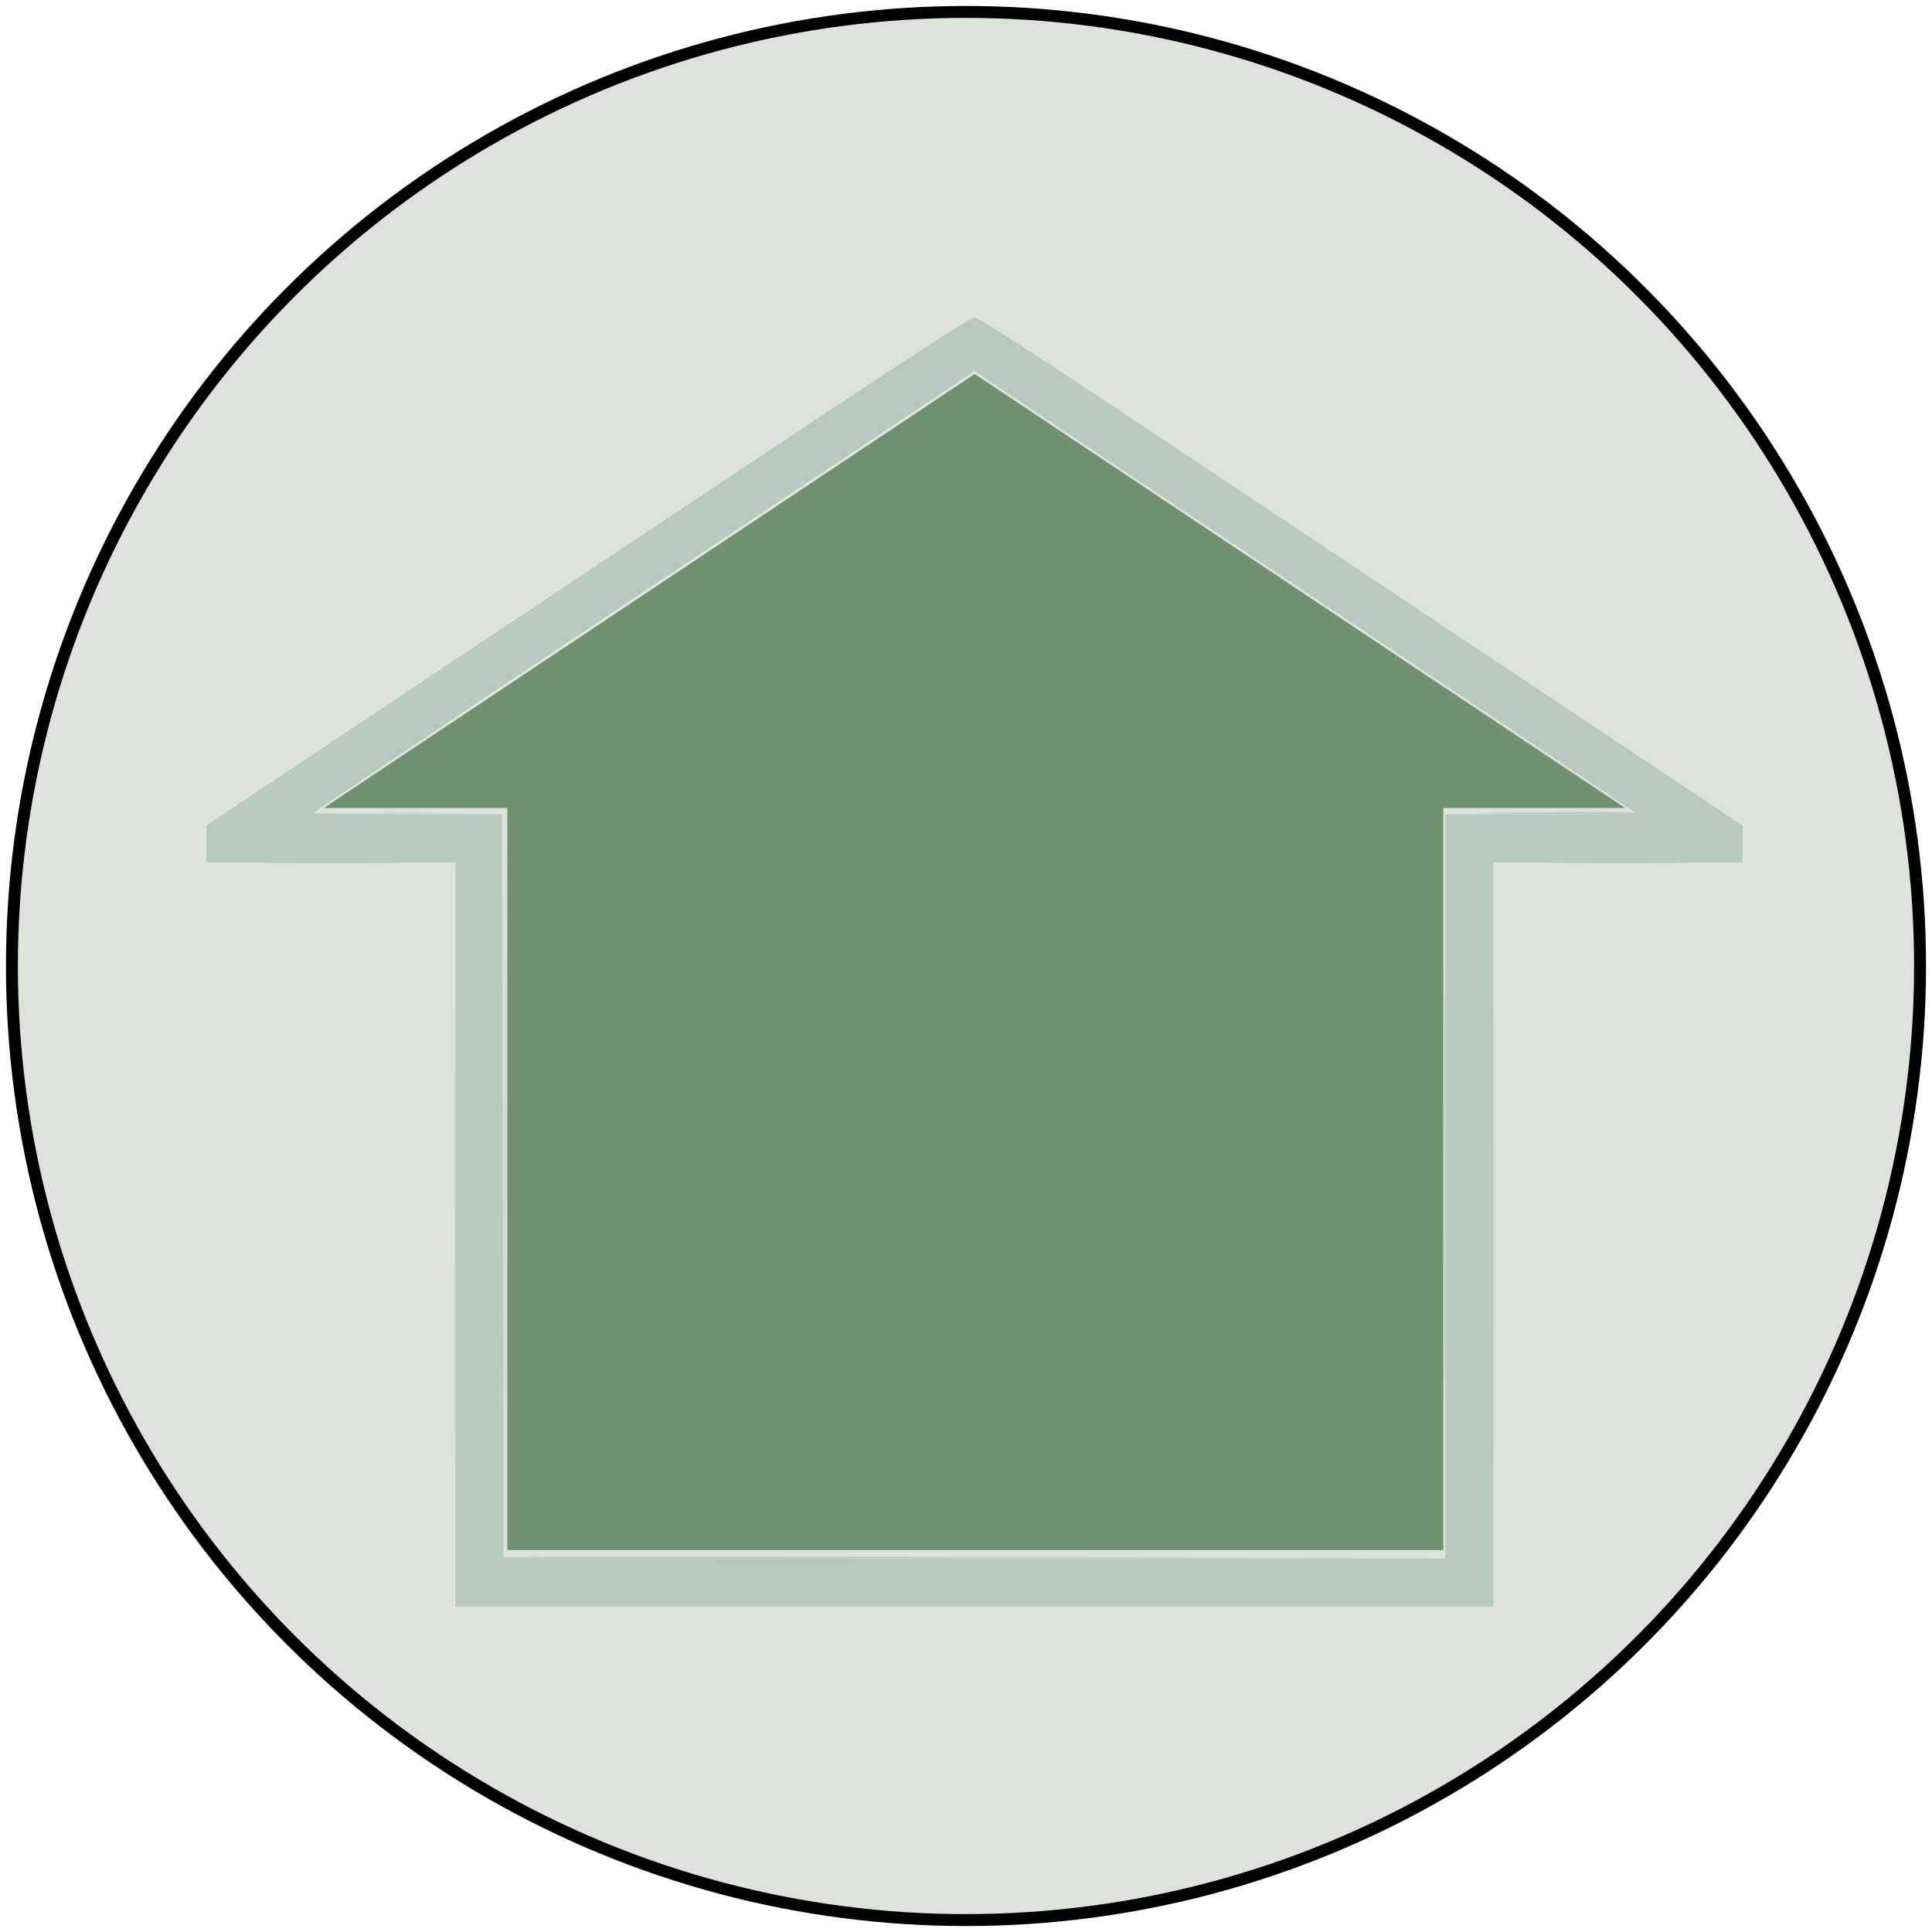 <?xml version="1.0" encoding="UTF-8" standalone="no"?>
<!-- Created with Inkscape (http://www.inkscape.org/) -->

<svg
   width="162"
   height="162"
   viewBox="0 0 162 162"
   version="1.1"
   id="svg1522"
   inkscape:version="1.1.1 (3bf5ae0d25, 2021-09-20)"
   sodipodi:docname="Poblado.svg"
   inkscape:export-filename="/home/jonathanpc/Documentos/Clase/3A/SO/proyecto-catan-SO/cliente/Media/Images/PobladoVerde.png"
   inkscape:export-xdpi="96"
   inkscape:export-ydpi="96"
   xmlns:inkscape="http://www.inkscape.org/namespaces/inkscape"
   xmlns:sodipodi="http://sodipodi.sourceforge.net/DTD/sodipodi-0.dtd"
   xmlns:xlink="http://www.w3.org/1999/xlink"
   xmlns="http://www.w3.org/2000/svg"
   xmlns:svg="http://www.w3.org/2000/svg">
  <sodipodi:namedview
     id="namedview1524"
     pagecolor="#ffffff"
     bordercolor="#666666"
     borderopacity="1.0"
     inkscape:pageshadow="2"
     inkscape:pageopacity="0.0"
     inkscape:pagecheckerboard="0"
     inkscape:document-units="px"
     showgrid="true"
     units="px"
     width="160px"
     height="4096px"
     inkscape:zoom="2.1601563"
     inkscape:cx="78.23508"
     inkscape:cy="44.904159"
     inkscape:window-width="1366"
     inkscape:window-height="739"
     inkscape:window-x="0"
     inkscape:window-y="0"
     inkscape:window-maximized="1"
     inkscape:current-layer="g21022"
     inkscape:snap-bbox="true"
     inkscape:snap-intersection-paths="false"
     inkscape:object-nodes="true"
     inkscape:snap-smooth-nodes="false"
     inkscape:object-paths="false"
     inkscape:snap-midpoints="true"
     showguides="false">
    <inkscape:grid
       type="axonomgrid"
       id="grid36"
       spacingy="256"
       empspacing="2"
       units="px"
       originy="128" />
  </sodipodi:namedview>
  <defs
     id="defs1519">
    <clipPath
       clipPathUnits="userSpaceOnUse"
       id="clipPath3924">
      <path
         sodipodi:type="star"
         style="fill:#ff482a;fill-opacity:0.704;fill-rule:evenodd;stroke:#ec2727;stroke-width:0;stroke-linecap:round;stroke-linejoin:round;stroke-opacity:1"
         id="path3926"
         inkscape:flatsided="true"
         sodipodi:sides="6"
         sodipodi:cx="456.68387"
         sodipodi:cy="488.34238"
         sodipodi:r1="230.39999"
         sodipodi:r2="199.53226"
         sodipodi:arg1="0.52359878"
         sodipodi:arg2="1.0471976"
         inkscape:rounded="0.1"
         inkscape:randomized="0"
         d="m 656.216,603.542 c -11.52,19.953 -176.492,115.2 -199.532,115.2 -23.04,0 -188.012,-95.247 -199.532,-115.2 -11.52,-19.953 -11.52,-210.447 0,-230.4 11.52,-19.953 176.492,-115.2 199.532,-115.2 23.04,0 188.012,95.247 199.532,115.2 11.52,19.953 11.52,210.447 0,230.4 z" />
    </clipPath>
    <clipPath
       clipPathUnits="userSpaceOnUse"
       id="clipPath3924-3">
      <path
         sodipodi:type="star"
         style="fill:#ff482a;fill-opacity:0.704;fill-rule:evenodd;stroke:#ec2727;stroke-width:0;stroke-linecap:round;stroke-linejoin:round;stroke-opacity:1"
         id="path3926-6"
         inkscape:flatsided="true"
         sodipodi:sides="6"
         sodipodi:cx="456.68387"
         sodipodi:cy="488.34238"
         sodipodi:r1="230.39999"
         sodipodi:r2="199.53226"
         sodipodi:arg1="0.52359878"
         sodipodi:arg2="1.0471976"
         inkscape:rounded="0.1"
         inkscape:randomized="0"
         d="m 656.216,603.542 c -11.52,19.953 -176.492,115.2 -199.532,115.2 -23.04,0 -188.012,-95.247 -199.532,-115.2 -11.52,-19.953 -11.52,-210.447 0,-230.4 11.52,-19.953 176.492,-115.2 199.532,-115.2 23.04,0 188.012,95.247 199.532,115.2 11.52,19.953 11.52,210.447 0,230.4 z" />
    </clipPath>
    <clipPath
       clipPathUnits="userSpaceOnUse"
       id="clipPath5817">
      <path
         id="path5819"
         style="fill:#7fff2a;stroke:none;stroke-width:5.932;stroke-linejoin:round"
         d="m 2083.642,1791.73 c -18.982,32.879 -290.82,189.824 -328.785,189.824 -37.965,0 -309.803,-156.946 -328.785,-189.824 -18.983,-32.879 -18.983,-346.77 0,-379.649 18.982,-32.879 290.82,-189.824 328.785,-189.824 37.965,0 309.803,156.946 328.785,189.824 18.983,32.879 18.983,346.77 0,379.649 z" />
    </clipPath>
    <clipPath
       clipPathUnits="userSpaceOnUse"
       id="clipPath5817-7">
      <path
         id="path5819-5"
         style="fill:#7fff2a;stroke:none;stroke-width:5.932;stroke-linejoin:round"
         d="m 2083.642,1791.73 c -18.982,32.879 -290.82,189.824 -328.785,189.824 -37.965,0 -309.803,-156.946 -328.785,-189.824 -18.983,-32.879 -18.983,-346.77 0,-379.649 18.982,-32.879 290.82,-189.824 328.785,-189.824 37.965,0 309.803,156.946 328.785,189.824 18.983,32.879 18.983,346.77 0,379.649 z" />
    </clipPath>
    <clipPath
       clipPathUnits="userSpaceOnUse"
       id="clipPath978">
      <path
         id="path980"
         style="fill:#7fff2a;stroke:none;stroke-width:5.932;stroke-linejoin:round"
         d="m 2078.081,1770.18 c -18.982,32.879 -290.82,189.824 -328.785,189.824 -37.965,0 -309.803,-156.946 -328.785,-189.824 -18.983,-32.879 -18.983,-346.77 0,-379.649 18.982,-32.879 290.82,-189.824 328.785,-189.824 37.965,0 309.803,156.946 328.785,189.824 18.983,32.879 18.983,346.77 0,379.649 z" />
    </clipPath>
    <clipPath
       clipPathUnits="userSpaceOnUse"
       id="clipPath1120">
      <path
         id="path1122"
         style="fill:#cccccc;stroke:none;stroke-width:2.292;stroke-linejoin:round"
         d="m 3171.195,1063.018 c -7.334,12.703 -112.358,73.339 -127.026,73.339 -14.668,0 -119.692,-60.636 -127.026,-73.339 -7.334,-12.703 -7.334,-133.975 0,-146.677 7.334,-12.703 112.358,-73.339 127.026,-73.339 14.668,0 119.692,60.636 127.026,73.339 7.334,12.703 7.334,133.975 0,146.677 z" />
    </clipPath>
    <clipPath
       clipPathUnits="userSpaceOnUse"
       id="clipPath6120">
      <path
         sodipodi:type="star"
         style="fill:#ffcc00;fill-opacity:0.648;fill-rule:evenodd;stroke:#5d5d5d;stroke-width:0;stroke-linecap:round;stroke-linejoin:round;stroke-miterlimit:4;stroke-dasharray:none;stroke-opacity:1;paint-order:normal"
         id="path6122"
         inkscape:flatsided="true"
         sodipodi:sides="6"
         sodipodi:cx="335.8732"
         sodipodi:cy="299.88458"
         sodipodi:r1="230.39999"
         sodipodi:r2="199.53226"
         sodipodi:arg1="0.52359878"
         sodipodi:arg2="1.0471976"
         inkscape:rounded="0.1"
         inkscape:randomized="0"
         d="m 535.405,415.085 c -11.52,19.953 -176.492,115.2 -199.532,115.2 -23.04,0 -188.012,-95.247 -199.532,-115.2 -11.52,-19.953 -11.52,-210.447 0,-230.4 11.52,-19.953 176.492,-115.2 199.532,-115.2 23.04,0 188.012,95.247 199.532,115.2 11.52,19.953 11.52,210.447 0,230.4 z" />
    </clipPath>
    <clipPath
       clipPathUnits="userSpaceOnUse"
       id="clipPath6120-2">
      <path
         sodipodi:type="star"
         style="fill:#ffcc00;fill-opacity:0.648;fill-rule:evenodd;stroke:#5d5d5d;stroke-width:0;stroke-linecap:round;stroke-linejoin:round;stroke-miterlimit:4;stroke-dasharray:none;stroke-opacity:1;paint-order:normal"
         id="path6122-9"
         inkscape:flatsided="true"
         sodipodi:sides="6"
         sodipodi:cx="335.8732"
         sodipodi:cy="299.88458"
         sodipodi:r1="230.39999"
         sodipodi:r2="199.53226"
         sodipodi:arg1="0.52359878"
         sodipodi:arg2="1.0471976"
         inkscape:rounded="0.1"
         inkscape:randomized="0"
         d="m 535.405,415.085 c -11.52,19.953 -176.492,115.2 -199.532,115.2 -23.04,0 -188.012,-95.247 -199.532,-115.2 -11.52,-19.953 -11.52,-210.447 0,-230.4 11.52,-19.953 176.492,-115.2 199.532,-115.2 23.04,0 188.012,95.247 199.532,115.2 11.52,19.953 11.52,210.447 0,230.4 z" />
    </clipPath>
    <linearGradient
       inkscape:collect="always"
       xlink:href="#linearGradient21098"
       id="linearGradient21100"
       x1="1810.013"
       y1="898.26"
       x2="1970.913"
       y2="898.26"
       gradientUnits="userSpaceOnUse" />
    <linearGradient
       id="linearGradient21098"
       inkscape:swatch="solid">
      <stop
         style="stop-color:#000000;stop-opacity:1;"
         offset="0"
         id="stop21096" />
    </linearGradient>
  </defs>
  <g
     inkscape:label="Layer 1"
     inkscape:groupmode="layer"
     id="layer1">
    <g
       inkscape:label="Image"
       id="g441"
       transform="translate(-220.703,1)">
      <g
         id="g2104" />
      <g
         id="g21112"
         transform="translate(-1588.761,-818.26)">
        <circle
           style="fill:#dbe3db;fill-opacity:1;stroke:url(#linearGradient21100);stroke-width:1;stroke-miterlimit:4;stroke-dasharray:none;stroke-opacity:1"
           id="path5348"
           cx="1890.463"
           cy="898.26"
           r="80" />
        <g
           id="g21022"
           transform="translate(181.957,183.965)">
          <g
             id="g10487"
             transform="translate(-174.126,-147.291)"
             style="fill:#b7c8be;fill-opacity:1.0">
            <path
               style="fill:#b7c8be;fill-opacity:1.0;stroke-width:0.144"
               d="m 1843.943,879.988 c 0,-17.158 0.017,-24.177 0.037,-15.598 0.021,8.579 0.021,22.617 0,31.196 -0.02,8.579 -0.037,1.56 -0.037,-15.598 z m 78.818,-0.072 c 0,-17.197 0.017,-24.211 0.037,-15.586 0.021,8.625 0.021,22.695 0,31.268 -0.021,8.573 -0.037,1.516 -0.037,-15.682 z"
               id="path10499" />
            <path
               style="fill:#b7c8be;fill-opacity:1.0;stroke-width:0.144"
               d="m 1824.096,852.935 c 2.873,-0.022 7.574,-0.022 10.447,0 2.873,0.022 0.522,0.04 -5.223,0.04 -5.746,0 -8.096,-0.018 -5.223,-0.04 z m 108.069,0 c 2.873,-0.022 7.574,-0.022 10.447,0 2.873,0.022 0.522,0.04 -5.223,0.04 -5.746,0 -8.096,-0.018 -5.223,-0.04 z"
               id="path10497" />
            <path
               style="fill:#b7c8be;fill-opacity:1.0;stroke-width:0.144"
               d="m 1831.959,848.756 c 2.205,-0.022 5.771,-0.022 7.925,4e-5 2.154,0.022 0.35,0.041 -4.009,0.041 -4.359,-2e-5 -6.121,-0.018 -3.916,-0.041 z m 93.758,0.004 c 7.242,-0.1 12.968,-0.102 12.968,-0.004 -10e-5,0.059 -3.55,0.093 -7.889,0.075 -4.339,-0.018 -6.625,-0.05 -5.079,-0.072 z"
               id="path10495" />
            <path
               style="fill:#b7c8be;fill-opacity:1.0;stroke-width:0.144"
               d="m 1926.94,884.167 c 0,-17.158 0.017,-24.177 0.037,-15.598 0.021,8.579 0.021,22.617 0,31.196 -0.021,8.579 -0.037,1.56 -0.037,-15.598 z"
               id="path10493" />
            <path
               style="fill:#b7c8be;fill-opacity:1.0;stroke-width:0.144"
               d="m 1839.764,884.095 c 0,-17.197 0.017,-24.211 0.037,-15.586 0.021,8.625 0.021,22.695 0,31.268 -0.021,8.573 -0.037,1.516 -0.037,-15.682 z m 4.03,26.981 c -0.038,-0.099 -0.052,-14.153 -0.031,-31.232 l 0.037,-31.052 0.036,31.16 0.036,31.16 39.517,0.036 39.517,0.036 -39.522,0.036 c -31.511,0.029 -39.536,-7.2e-4 -39.59,-0.144 z"
               id="path10491" />
            <path
               style="fill:#b7c8be;fill-opacity:1.0;stroke-width:0.144"
               d="m 1839.838,884.095 v -31.196 h -10.447 -10.447 v -1.549 -1.549 l 31.949,-21.29 c 27.216,-18.136 32.023,-21.29 32.452,-21.29 0.429,0 5.236,3.154 32.452,21.29 l 31.949,21.29 v 1.549 1.549 h -10.447 -10.447 v 31.196 31.196 h -43.516 -43.516 z m 82.997,-4.035 v -31.196 h 8.028 c 6.778,0 7.995,-0.03 7.817,-0.196 -0.116,-0.108 -12.614,-8.471 -27.774,-18.584 l -27.563,-18.388 -27.728,18.476 c -15.251,10.162 -27.73,18.525 -27.732,18.584 0,0.059 3.562,0.108 7.921,0.108 h 7.925 v 31.1 c 0,17.105 0.043,31.143 0.096,31.196 0.053,0.053 17.852,0.096 39.553,0.096 h 39.457 z"
               id="path10489" />
          </g>
          <path
             style="fill:#6f916f;fill-opacity:1.0;stroke-width:0.318"
             d="m 1670.039,732.159 v -31.113 h -7.689 -7.689 l 27.289,-18.194 27.289,-18.194 27.27,18.194 27.27,18.194 h -7.625 -7.625 v 31.113 31.113 h -39.244 -39.244 z"
             id="path5827" />
        </g>
      </g>
    </g>
  </g>
</svg>
